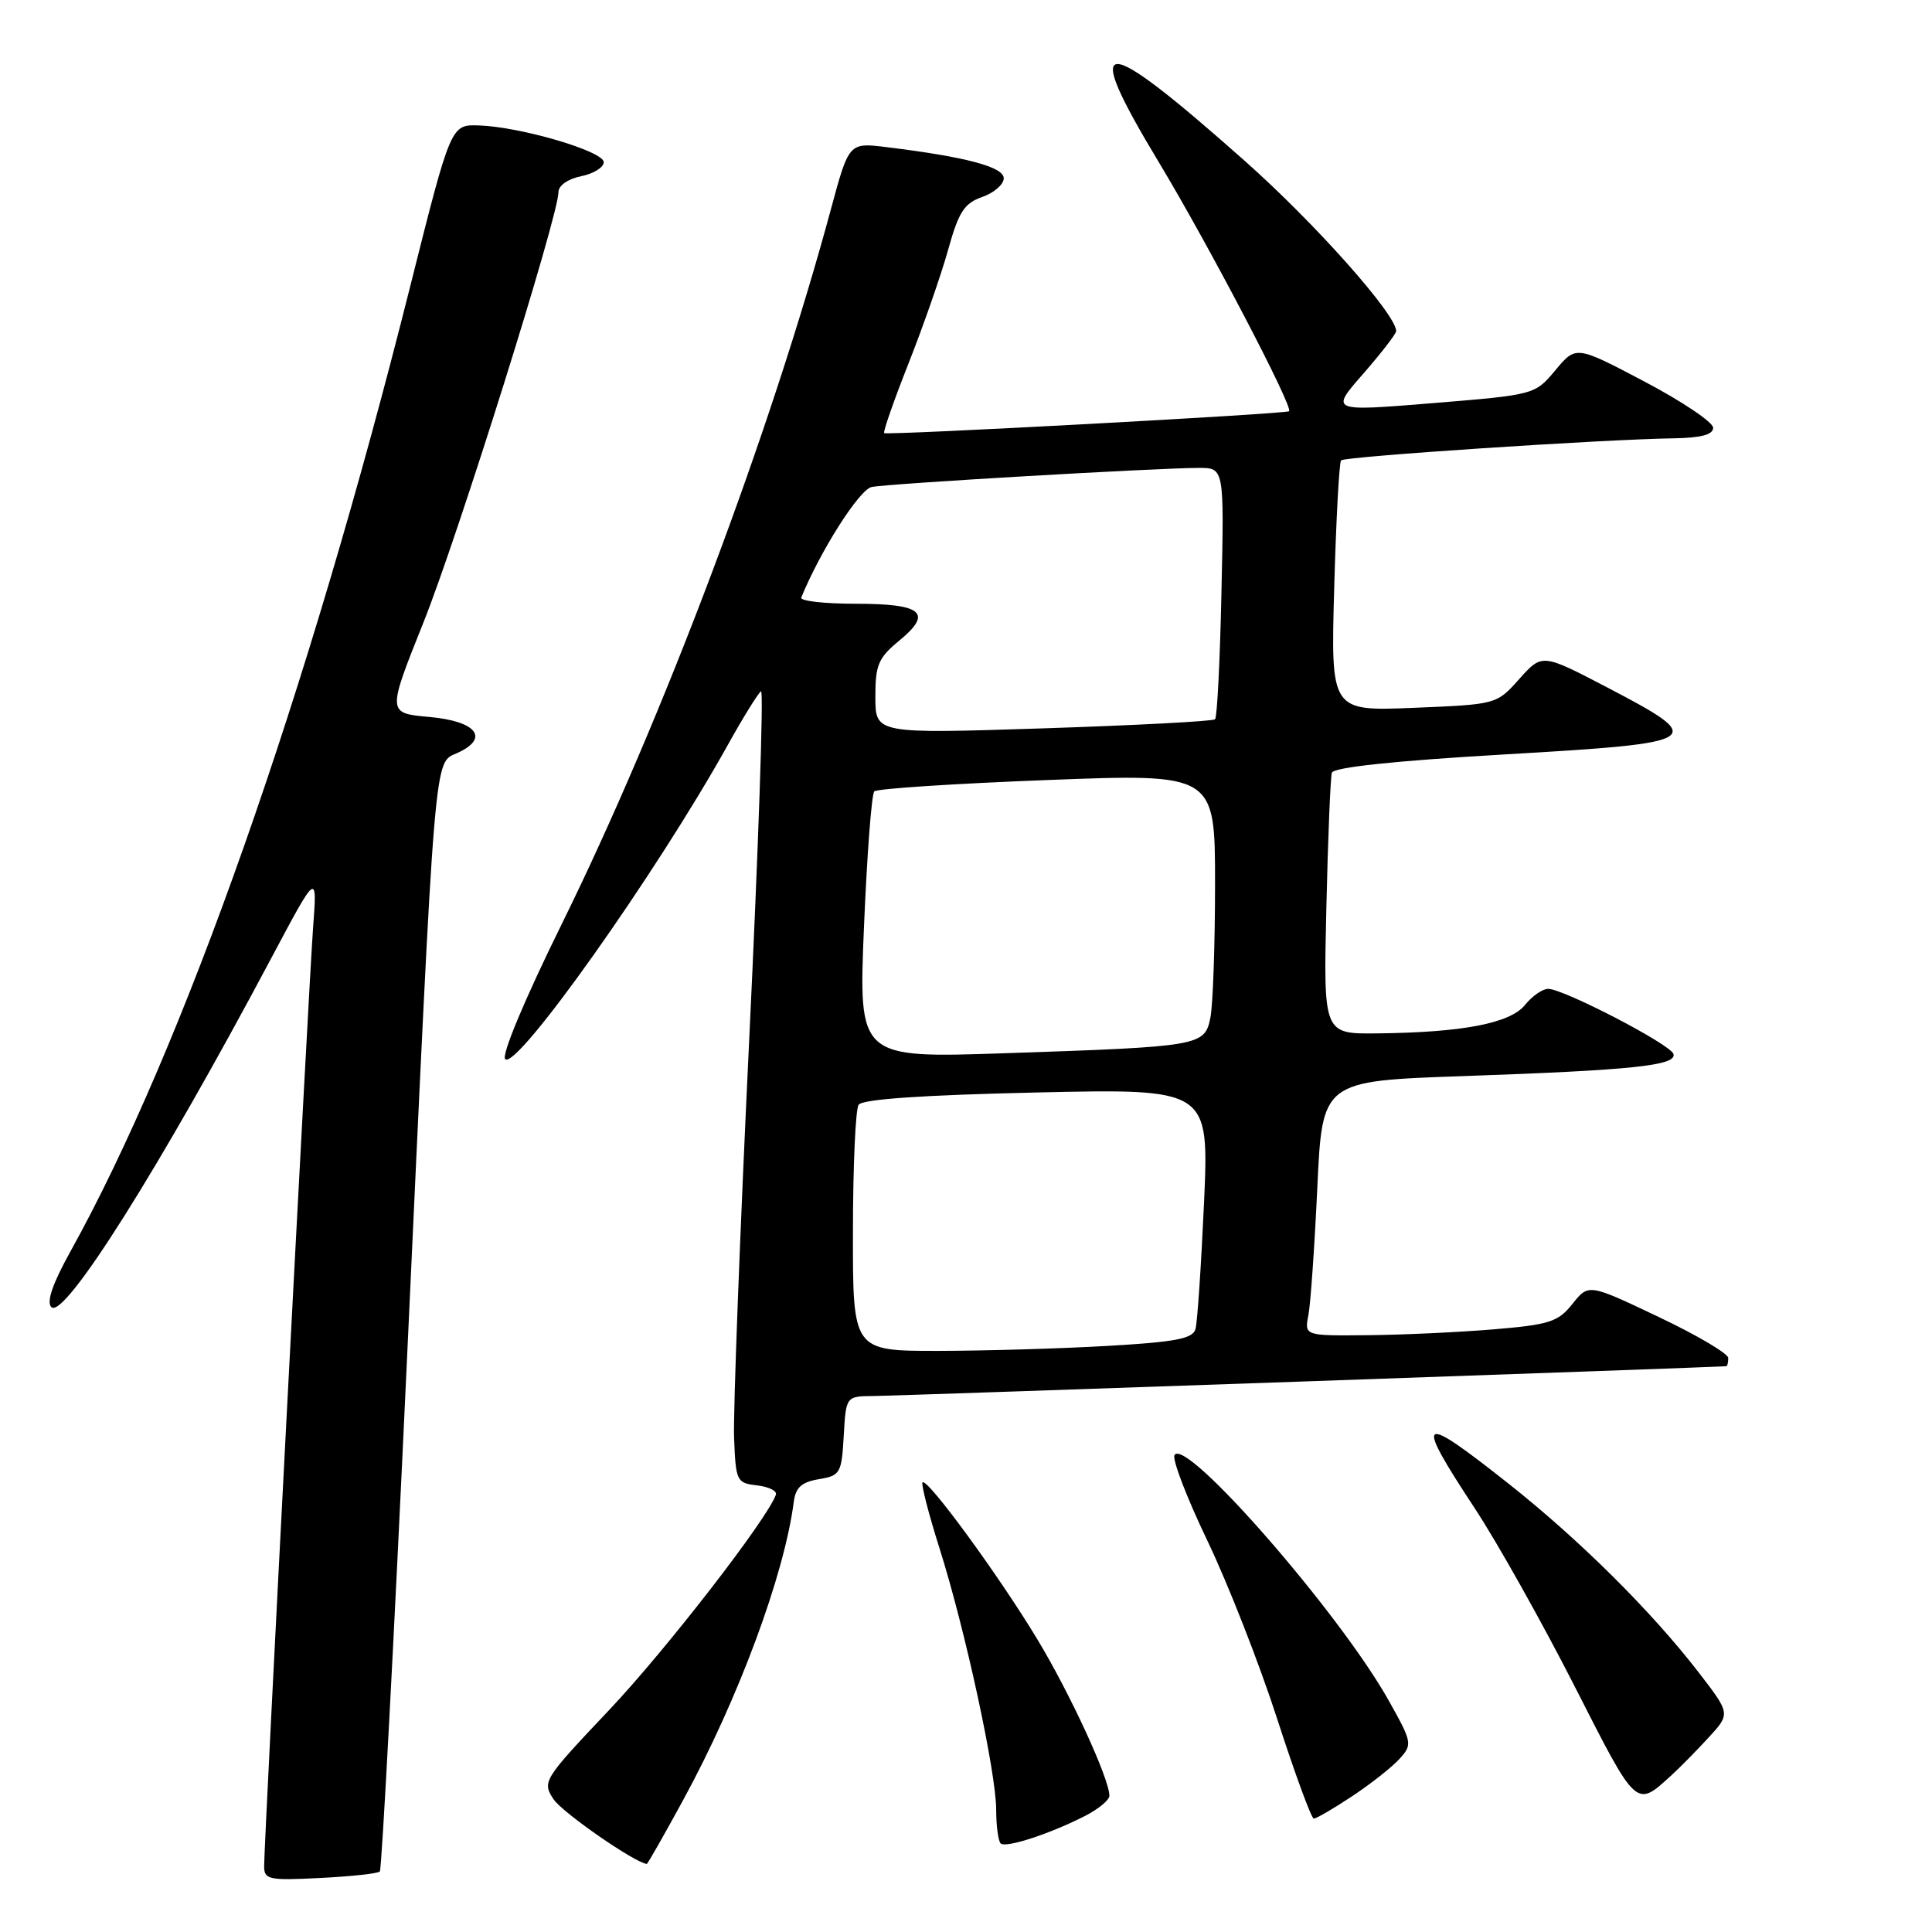 <?xml version="1.0" encoding="UTF-8" standalone="no"?>
<!DOCTYPE svg PUBLIC "-//W3C//DTD SVG 1.1//EN" "http://www.w3.org/Graphics/SVG/1.1/DTD/svg11.dtd" >
<svg xmlns="http://www.w3.org/2000/svg" xmlns:xlink="http://www.w3.org/1999/xlink" version="1.1" viewBox="0 0 256 256">
 <g >
 <path fill="currentColor"
d=" M 50.33 247.98 C 50.59 247.72 52.20 217.35 53.91 180.50 C 57.73 97.99 57.47 101.20 60.63 99.76 C 64.91 97.81 63.15 95.56 56.89 95.00 C 51.30 94.50 51.30 94.50 56.10 82.50 C 60.68 71.07 74.00 28.60 74.00 25.45 C 74.00 24.58 75.27 23.70 77.00 23.35 C 78.65 23.02 80.00 22.18 80.00 21.49 C 80.00 20.04 68.98 16.80 63.44 16.62 C 59.74 16.50 59.74 16.50 54.34 38.00 C 40.75 92.11 24.26 138.94 9.32 165.85 C 6.96 170.10 6.13 172.53 6.80 173.20 C 8.49 174.89 21.14 154.82 35.96 126.93 C 42.04 115.50 42.04 115.50 41.48 123.00 C 40.90 130.87 35.00 243.94 35.00 247.28 C 35.00 249.06 35.62 249.19 42.43 248.84 C 46.52 248.64 50.08 248.25 50.33 247.98 Z  M 90.52 238.52 C 97.86 225.06 103.93 208.68 105.18 199.00 C 105.42 197.10 106.22 196.38 108.50 196.00 C 111.34 195.53 111.52 195.22 111.80 190.25 C 112.10 185.00 112.10 185.00 115.80 184.98 C 118.75 184.96 227.82 181.15 228.75 181.03 C 228.89 181.01 229.00 180.52 229.00 179.94 C 229.00 179.36 224.84 176.90 219.75 174.49 C 210.50 170.09 210.50 170.09 208.36 172.77 C 206.46 175.16 205.32 175.53 197.86 176.15 C 193.26 176.53 185.75 176.88 181.17 176.92 C 172.84 177.00 172.84 177.00 173.37 174.25 C 173.66 172.74 174.19 165.14 174.55 157.37 C 175.21 143.24 175.21 143.24 193.86 142.59 C 216.43 141.80 222.22 141.19 221.74 139.65 C 221.33 138.38 207.29 131.08 205.16 131.03 C 204.42 131.01 203.03 131.97 202.07 133.16 C 200.09 135.60 193.81 136.81 182.43 136.93 C 175.36 137.00 175.36 137.00 175.75 120.25 C 175.96 111.04 176.29 103.00 176.48 102.39 C 176.71 101.67 184.81 100.81 199.45 99.96 C 225.93 98.42 226.40 98.11 212.91 91.06 C 204.34 86.59 204.34 86.59 201.32 89.96 C 198.31 93.34 198.31 93.34 187.32 93.79 C 176.33 94.24 176.33 94.24 176.79 77.87 C 177.04 68.87 177.45 61.27 177.70 61.00 C 178.18 60.49 212.35 58.22 221.75 58.08 C 225.40 58.02 227.00 57.60 227.00 56.68 C 227.00 55.95 222.91 53.20 217.92 50.57 C 208.83 45.78 208.83 45.78 206.11 49.04 C 203.38 52.31 203.37 52.31 189.82 53.42 C 176.25 54.53 176.25 54.53 180.63 49.53 C 183.03 46.78 185.00 44.23 185.00 43.87 C 185.00 41.66 174.18 29.50 164.85 21.24 C 145.58 4.15 143.13 4.22 153.57 21.53 C 160.15 32.45 171.40 53.96 170.81 54.49 C 170.42 54.85 117.62 57.70 117.16 57.39 C 116.98 57.26 118.43 53.10 120.39 48.14 C 122.35 43.18 124.71 36.41 125.63 33.10 C 127.03 28.07 127.77 26.93 130.15 26.10 C 131.72 25.55 133.00 24.44 133.00 23.62 C 133.00 22.12 128.02 20.79 117.50 19.50 C 112.49 18.88 112.49 18.88 110.11 27.69 C 102.10 57.35 87.79 95.35 74.42 122.47 C 69.52 132.41 66.42 139.82 66.94 140.34 C 68.45 141.85 86.96 115.73 96.41 98.76 C 98.47 95.05 100.47 91.83 100.84 91.60 C 101.21 91.37 100.50 112.18 99.27 137.84 C 98.04 163.50 97.14 187.20 97.27 190.50 C 97.49 196.27 97.61 196.51 100.31 196.82 C 101.85 197.00 102.98 197.55 102.81 198.05 C 101.73 201.21 88.25 218.62 80.73 226.57 C 71.99 235.81 71.82 236.08 73.34 238.40 C 74.50 240.16 84.05 246.79 85.70 246.98 C 85.81 246.99 87.98 243.18 90.52 238.52 Z  M 143.89 240.56 C 145.60 239.67 147.00 238.50 147.00 237.95 C 147.00 235.71 141.82 224.45 137.46 217.23 C 132.38 208.80 122.87 195.80 122.24 196.42 C 122.03 196.64 123.04 200.57 124.49 205.16 C 127.89 215.89 132.00 234.87 132.00 239.82 C 132.00 241.93 132.27 243.93 132.59 244.26 C 133.26 244.92 139.21 242.97 143.89 240.56 Z  M 179.15 238.02 C 181.63 236.38 184.46 234.15 185.44 233.06 C 187.18 231.15 187.13 230.89 183.99 225.29 C 177.47 213.69 157.12 190.37 155.63 192.80 C 155.29 193.34 157.25 198.45 159.98 204.14 C 162.71 209.84 166.87 220.45 169.22 227.72 C 171.57 234.99 173.76 240.95 174.08 240.97 C 174.40 240.99 176.68 239.66 179.15 238.02 Z  M 221.50 235.21 C 222.60 234.21 224.81 231.96 226.40 230.23 C 229.30 227.08 229.30 227.08 225.08 221.60 C 218.81 213.48 209.29 204.03 199.89 196.59 C 187.93 187.13 187.33 187.58 195.44 199.90 C 198.43 204.45 204.38 215.06 208.67 223.49 C 216.95 239.76 216.73 239.56 221.50 235.21 Z  M 113.02 163.25 C 113.02 154.59 113.36 147.00 113.77 146.39 C 114.25 145.65 122.23 145.10 137.36 144.76 C 160.21 144.25 160.21 144.25 159.54 159.38 C 159.16 167.69 158.66 175.22 158.41 176.10 C 158.05 177.39 155.80 177.82 146.73 178.34 C 140.55 178.70 130.44 178.99 124.25 179.00 C 113.00 179.00 113.00 179.00 113.02 163.25 Z  M 114.48 122.86 C 114.88 113.31 115.49 105.21 115.85 104.86 C 116.21 104.50 126.51 103.83 138.75 103.36 C 161.00 102.50 161.00 102.50 161.00 117.13 C 161.00 125.17 160.72 133.13 160.39 134.81 C 159.63 138.60 159.19 138.68 133.13 139.56 C 113.76 140.21 113.76 140.21 114.48 122.86 Z  M 115.99 92.37 C 115.98 88.11 116.38 87.17 119.14 84.90 C 123.65 81.20 122.24 80.00 113.36 80.00 C 109.22 80.00 105.98 79.63 106.17 79.18 C 108.71 72.97 113.87 64.86 115.50 64.53 C 117.67 64.08 153.42 62.00 158.86 62.00 C 162.21 62.00 162.21 62.00 161.85 78.42 C 161.66 87.45 161.28 95.05 161.00 95.31 C 160.72 95.57 150.49 96.11 138.25 96.51 C 116.00 97.23 116.00 97.23 115.99 92.37 Z "/>
</g>
</svg>